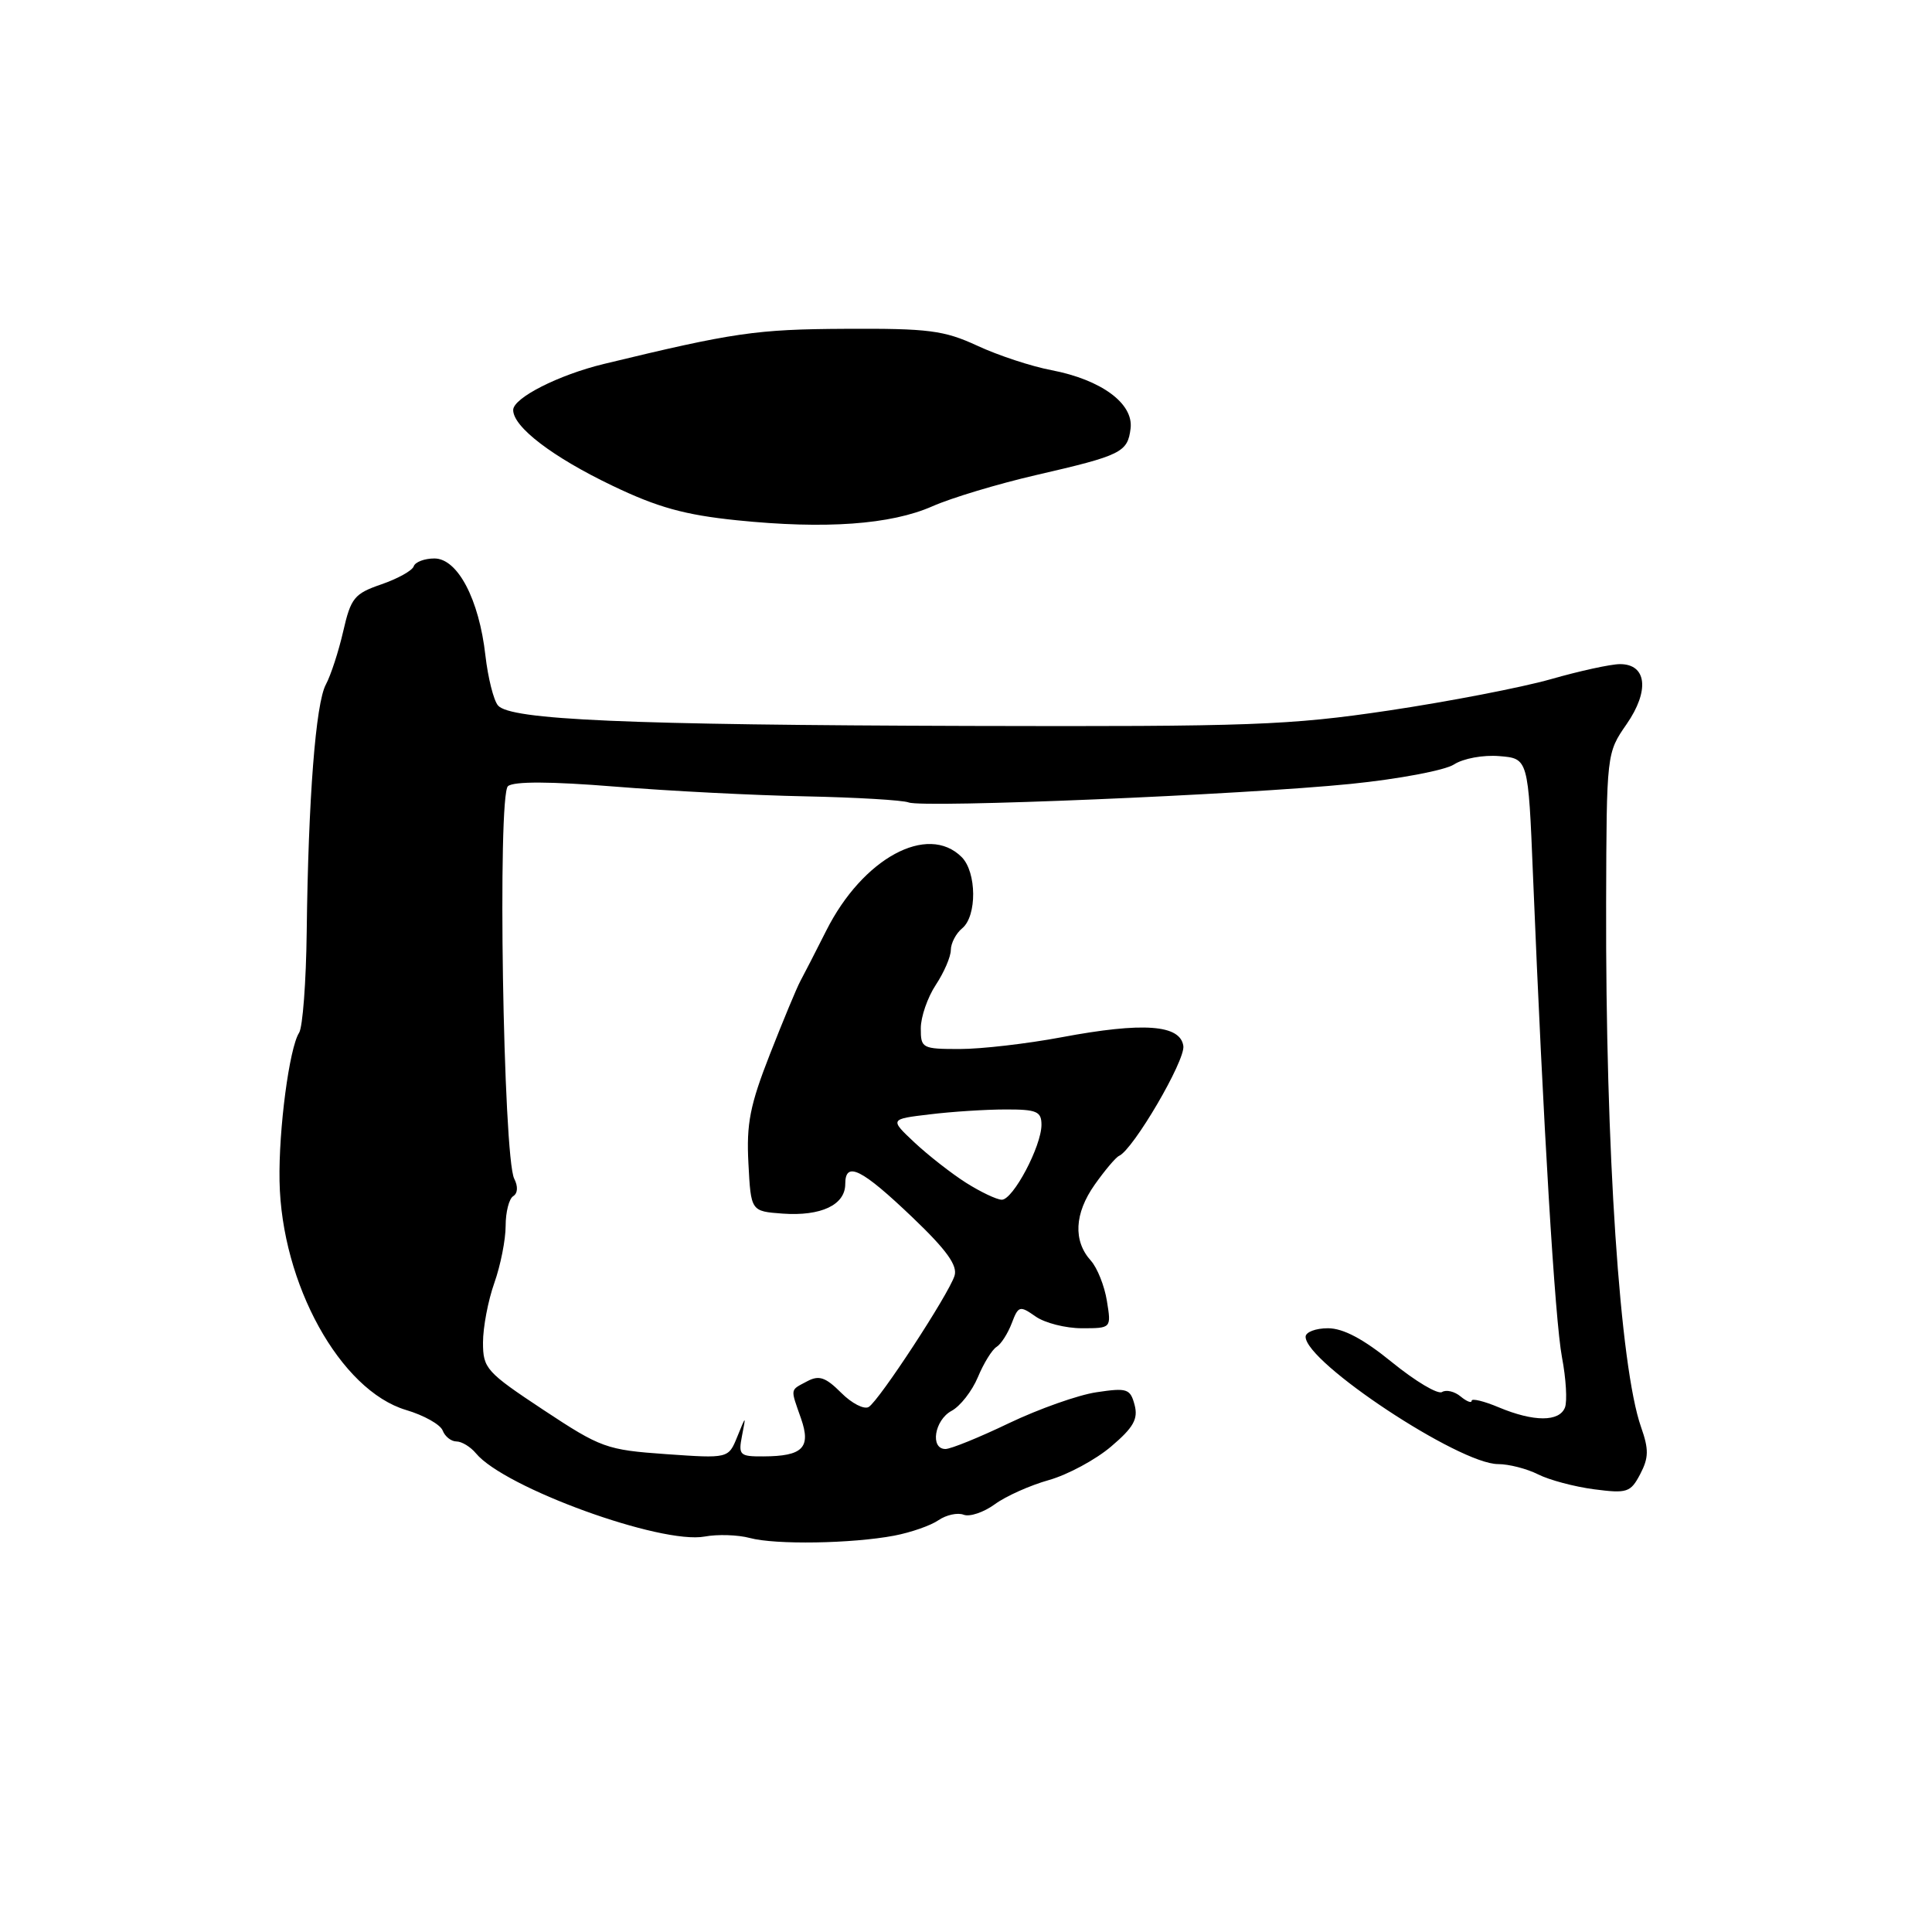 <?xml version="1.0" encoding="UTF-8" standalone="no"?>
<!DOCTYPE svg PUBLIC "-//W3C//DTD SVG 1.1//EN" "http://www.w3.org/Graphics/SVG/1.1/DTD/svg11.dtd" >
<svg xmlns="http://www.w3.org/2000/svg" xmlns:xlink="http://www.w3.org/1999/xlink" version="1.1" viewBox="0 0 256 256">
 <g >
 <path fill="currentColor"
d=" M 118.50 203.48 C 120.70 203.06 123.34 202.14 124.36 201.43 C 125.39 200.73 126.89 200.40 127.69 200.71 C 128.49 201.02 130.35 200.39 131.82 199.32 C 133.29 198.24 136.53 196.80 139.00 196.11 C 141.47 195.41 145.18 193.42 147.23 191.67 C 150.20 189.15 150.83 188.02 150.34 186.16 C 149.77 184.01 149.35 183.87 145.29 184.48 C 142.86 184.84 137.65 186.69 133.71 188.57 C 129.78 190.46 125.98 192.00 125.28 192.00 C 123.21 192.00 123.82 188.17 126.08 186.95 C 127.23 186.34 128.80 184.33 129.57 182.49 C 130.34 180.64 131.45 178.84 132.05 178.47 C 132.64 178.11 133.54 176.70 134.06 175.34 C 134.94 173.02 135.12 172.97 137.22 174.44 C 138.44 175.30 141.20 176.00 143.35 176.00 C 147.26 176.00 147.26 176.00 146.67 172.38 C 146.35 170.38 145.39 167.99 144.55 167.05 C 142.18 164.43 142.36 160.80 145.05 156.98 C 146.40 155.07 147.85 153.35 148.28 153.16 C 150.16 152.33 157.07 140.52 156.80 138.60 C 156.40 135.77 151.49 135.41 140.67 137.44 C 136.09 138.30 130.02 139.00 127.17 139.00 C 122.19 139.00 122.00 138.90 122.01 136.25 C 122.01 134.74 122.91 132.15 124.00 130.50 C 125.09 128.85 125.99 126.77 125.99 125.87 C 126.00 124.98 126.67 123.68 127.50 123.00 C 129.47 121.37 129.42 115.57 127.43 113.57 C 122.91 109.05 114.30 113.73 109.48 123.32 C 108.04 126.17 106.50 129.18 106.05 130.00 C 105.60 130.82 103.79 135.17 102.03 139.66 C 99.37 146.44 98.89 148.90 99.17 154.16 C 99.50 160.50 99.50 160.50 103.71 160.81 C 108.79 161.17 112.00 159.66 112.00 156.89 C 112.00 153.78 114.17 154.87 120.95 161.35 C 125.45 165.65 126.91 167.70 126.48 169.05 C 125.70 171.51 116.50 185.58 115.11 186.43 C 114.51 186.80 112.86 185.96 111.46 184.55 C 109.39 182.48 108.52 182.19 106.95 183.03 C 104.65 184.26 104.71 183.88 106.14 187.96 C 107.49 191.83 106.37 192.96 101.14 192.98 C 98.01 193.00 97.82 192.81 98.32 190.25 C 98.86 187.50 98.86 187.50 97.69 190.38 C 96.52 193.26 96.52 193.26 88.25 192.68 C 80.35 192.12 79.63 191.86 71.99 186.81 C 64.44 181.81 64.00 181.33 64.00 177.89 C 64.00 175.89 64.67 172.34 65.50 170.00 C 66.33 167.66 67.00 164.26 67.00 162.43 C 67.00 160.61 67.45 158.84 68.00 158.50 C 68.61 158.12 68.66 157.21 68.14 156.19 C 66.67 153.33 65.90 105.32 67.31 104.17 C 68.09 103.52 72.95 103.54 81.50 104.23 C 88.65 104.81 100.00 105.39 106.73 105.52 C 113.45 105.66 119.61 106.02 120.41 106.33 C 122.38 107.08 164.73 105.31 179.00 103.87 C 185.32 103.23 191.48 102.07 192.67 101.29 C 193.89 100.50 196.53 100.01 198.67 100.19 C 202.50 100.50 202.50 100.50 203.13 116.00 C 204.49 149.22 206.04 174.94 206.97 179.85 C 207.51 182.67 207.68 185.66 207.37 186.49 C 206.63 188.42 203.24 188.42 198.62 186.49 C 196.63 185.65 195.00 185.26 195.00 185.61 C 195.00 185.96 194.34 185.70 193.54 185.04 C 192.74 184.37 191.63 184.11 191.08 184.45 C 190.52 184.80 187.56 183.03 184.49 180.54 C 180.68 177.43 177.99 176.00 175.96 176.00 C 174.33 176.00 173.00 176.51 173.00 177.13 C 173.00 180.54 193.36 194.00 198.50 194.00 C 199.93 194.00 202.31 194.61 203.80 195.36 C 205.28 196.11 208.63 197.00 211.23 197.34 C 215.61 197.91 216.06 197.76 217.34 195.32 C 218.47 193.16 218.49 192.05 217.45 189.10 C 214.64 181.09 212.73 152.46 212.82 119.64 C 212.88 99.83 212.88 99.78 215.53 95.96 C 218.60 91.53 218.21 88.00 214.66 88.00 C 213.45 88.00 209.32 88.90 205.48 90.00 C 201.64 91.09 191.97 92.96 184.00 94.15 C 170.84 96.11 165.72 96.29 128.50 96.19 C 82.97 96.06 67.57 95.39 65.98 93.47 C 65.40 92.78 64.66 89.80 64.32 86.86 C 63.48 79.41 60.64 74.00 57.56 74.00 C 56.25 74.00 55.01 74.47 54.82 75.04 C 54.63 75.61 52.70 76.68 50.53 77.43 C 46.95 78.66 46.49 79.23 45.48 83.64 C 44.87 86.31 43.83 89.49 43.18 90.70 C 41.83 93.18 40.85 105.81 40.64 123.50 C 40.56 130.10 40.11 136.11 39.63 136.85 C 38.34 138.85 36.91 149.65 37.04 156.50 C 37.29 170.12 45.08 184.22 53.80 186.83 C 56.17 187.53 58.36 188.76 58.66 189.56 C 58.96 190.35 59.79 191.00 60.48 191.00 C 61.18 191.00 62.35 191.71 63.07 192.58 C 66.84 197.13 87.59 204.67 93.38 203.60 C 95.09 203.28 97.78 203.37 99.35 203.79 C 102.74 204.71 112.90 204.54 118.50 203.48 Z  M 123.56 67.08 C 126.04 65.98 132.22 64.12 137.28 62.95 C 148.61 60.34 149.42 59.94 149.81 56.76 C 150.20 53.46 145.93 50.32 139.33 49.05 C 136.67 48.55 132.25 47.09 129.50 45.81 C 125.08 43.77 123.04 43.51 112.00 43.57 C 100.19 43.63 97.23 44.06 80.00 48.23 C 74.01 49.68 68.00 52.73 68.00 54.33 C 68.00 56.58 73.23 60.57 81.15 64.36 C 87.13 67.23 90.73 68.23 97.65 68.94 C 109.35 70.14 118.04 69.52 123.56 67.08 Z  M 128.00 156.72 C 126.08 155.50 123.01 153.10 121.19 151.40 C 117.88 148.29 117.88 148.29 123.19 147.66 C 126.11 147.30 130.64 147.01 133.25 147.01 C 137.37 147.00 138.00 147.27 138.00 149.04 C 138.00 151.88 134.22 159.01 132.73 158.97 C 132.05 158.95 129.93 157.94 128.00 156.72 Z "/>
</g>
</svg>